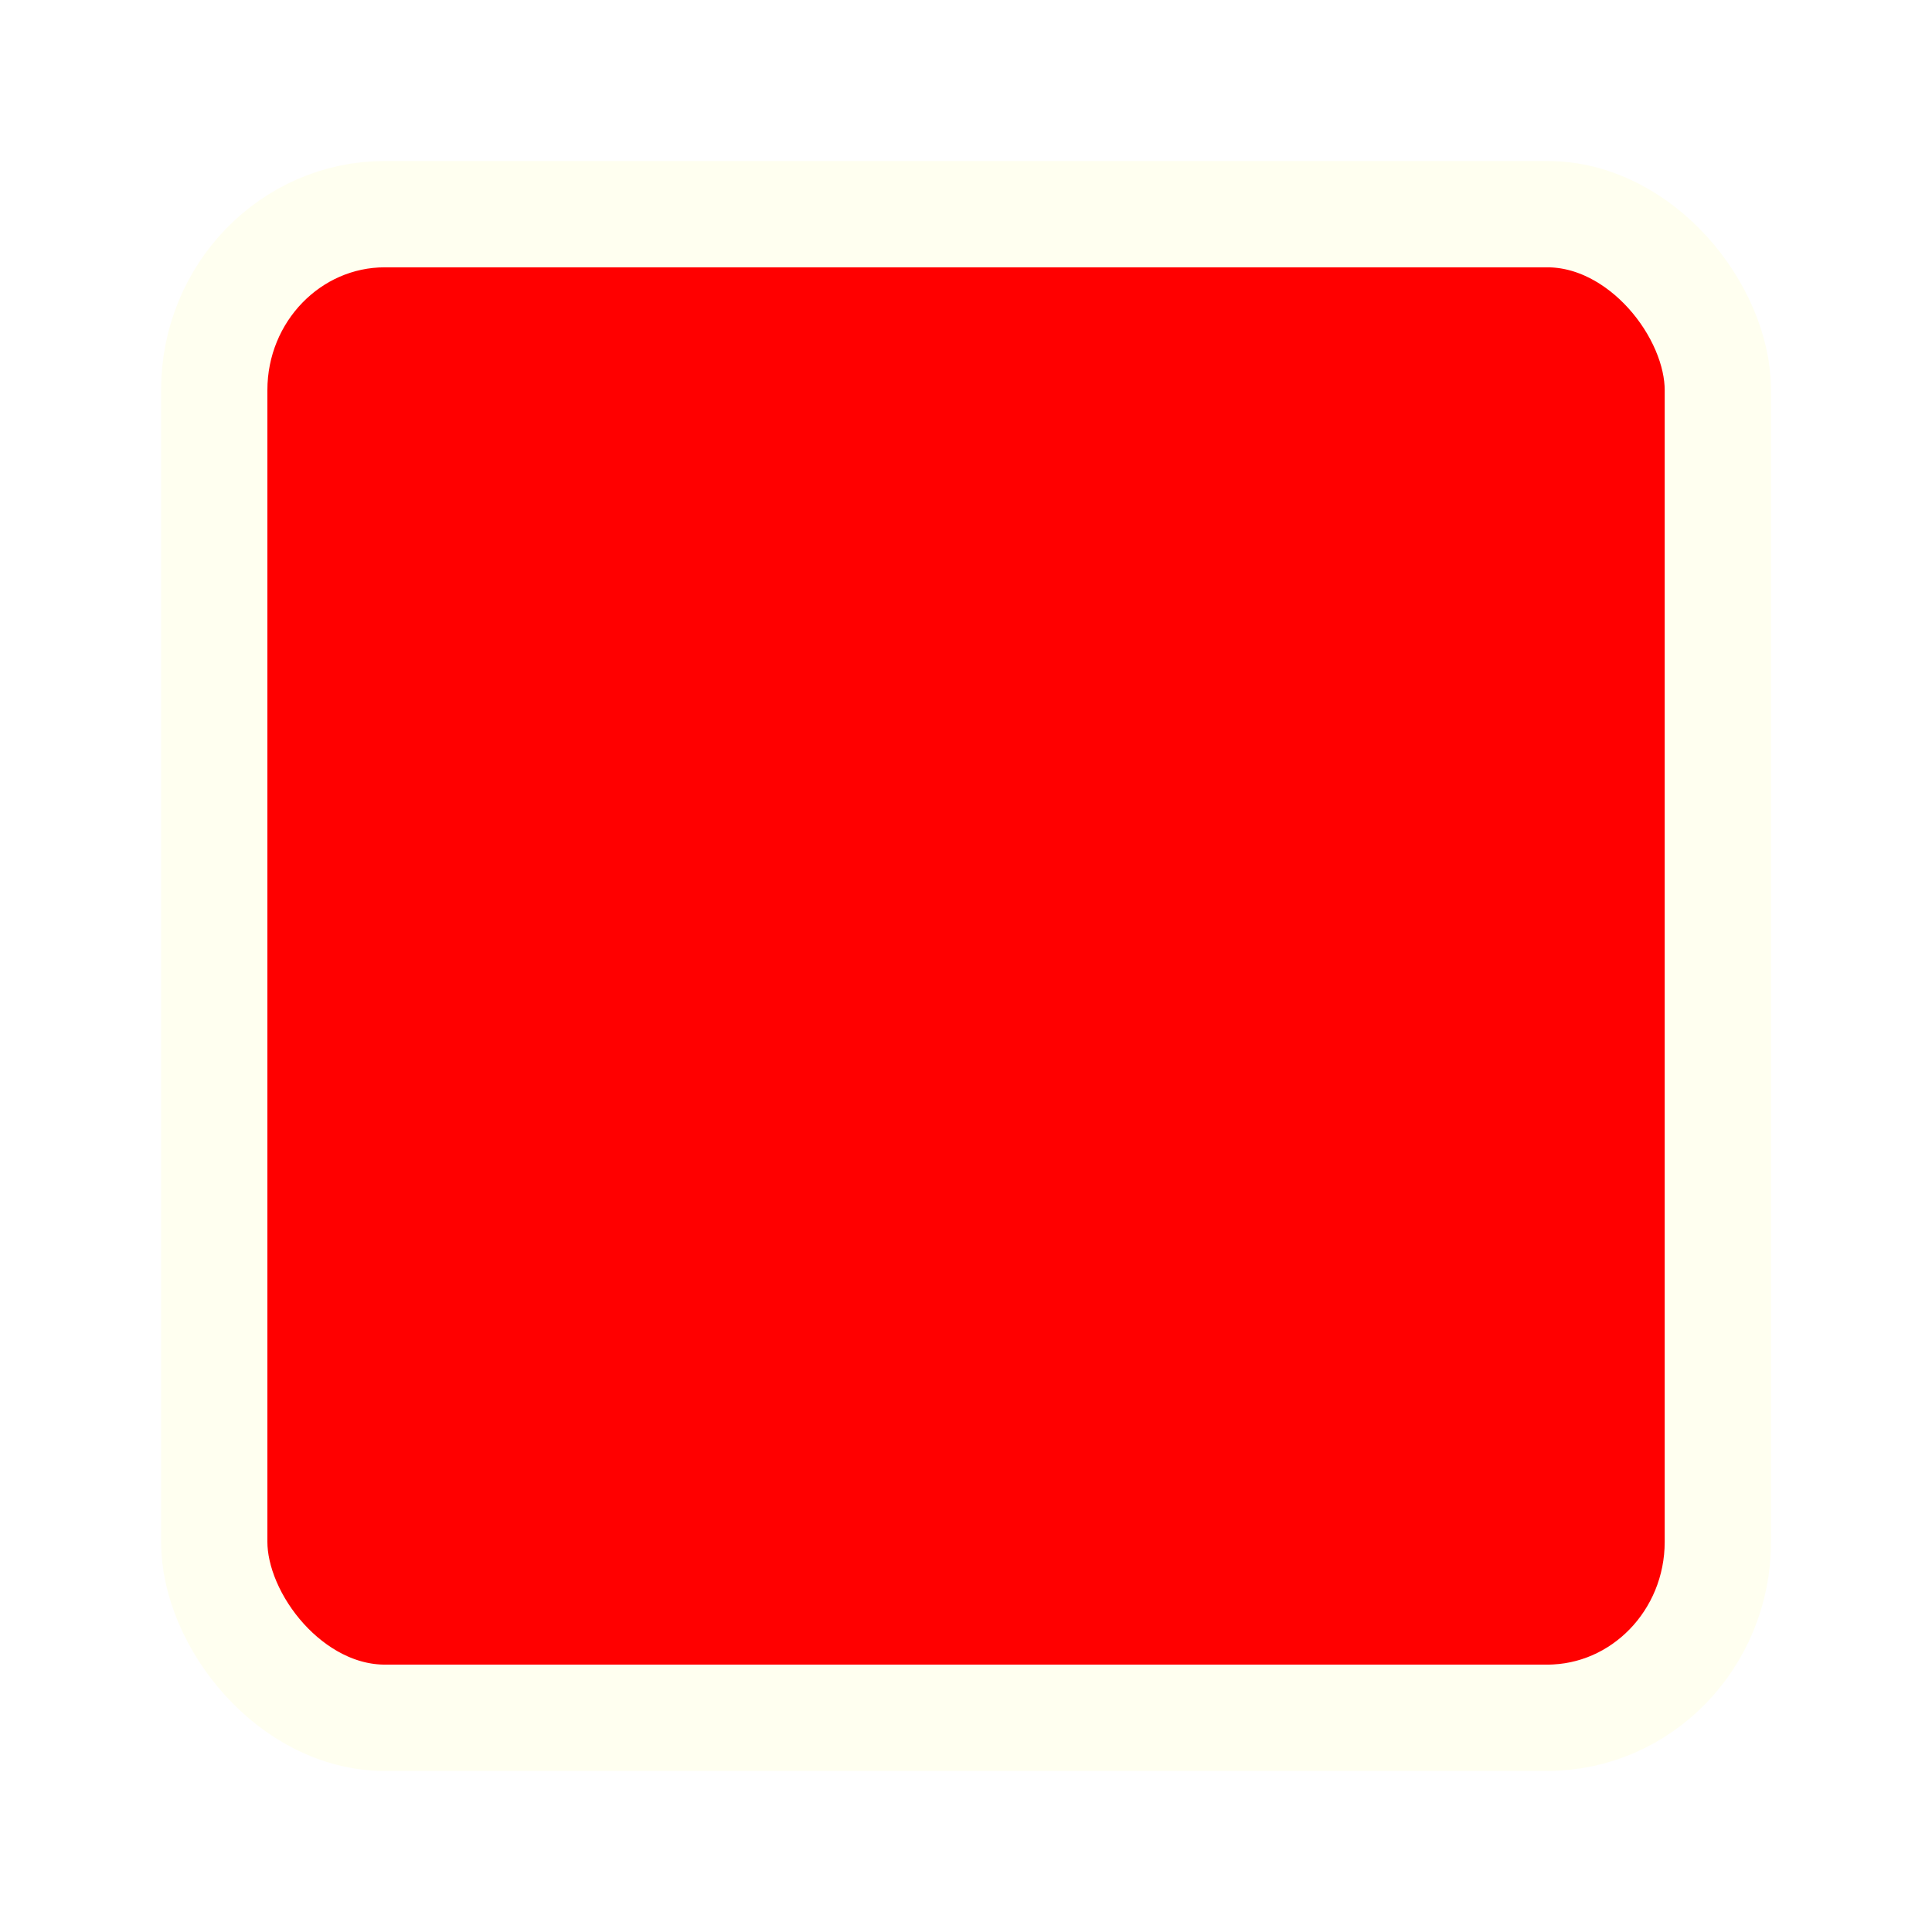 <!-- Created with Inkscape (http://www.inkscape.org/) -->
<svg id="svg3046" xmlns:rdf="http://www.w3.org/1999/02/22-rdf-syntax-ns#" xmlns="http://www.w3.org/2000/svg" viewBox="0 0 180 180" height="100%" width="100%" version="1.1" xmlns:cc="http://creativecommons.org/ns#" xmlns:dc="http://purl.org/dc/elements/1.1/">
 <defs id="defs3974">
  <filter id="filter3976" color-interpolation-filters="sRGB">
   <feGaussianBlur id="feGaussianBlur3978" stdDeviation="5" result="result91"/>
   <feComposite id="feComposite3980" operator="over" in2="result91" in="SourceGraphic"/>
  </filter>
 </defs>
 <g id="layer1" filter="url(#filter3976)" transform="translate(-174.281,-220.938)">
  <rect id="rect3073" stroke-dasharray="none" rx="15.905" ry="16.398" height="140.09" width="140.09" stroke="#fffff0" stroke-miterlimit="4" y="240.89" x="194.24" stroke-width="9.906" fill="#F00"/>
 </g>
</svg>
